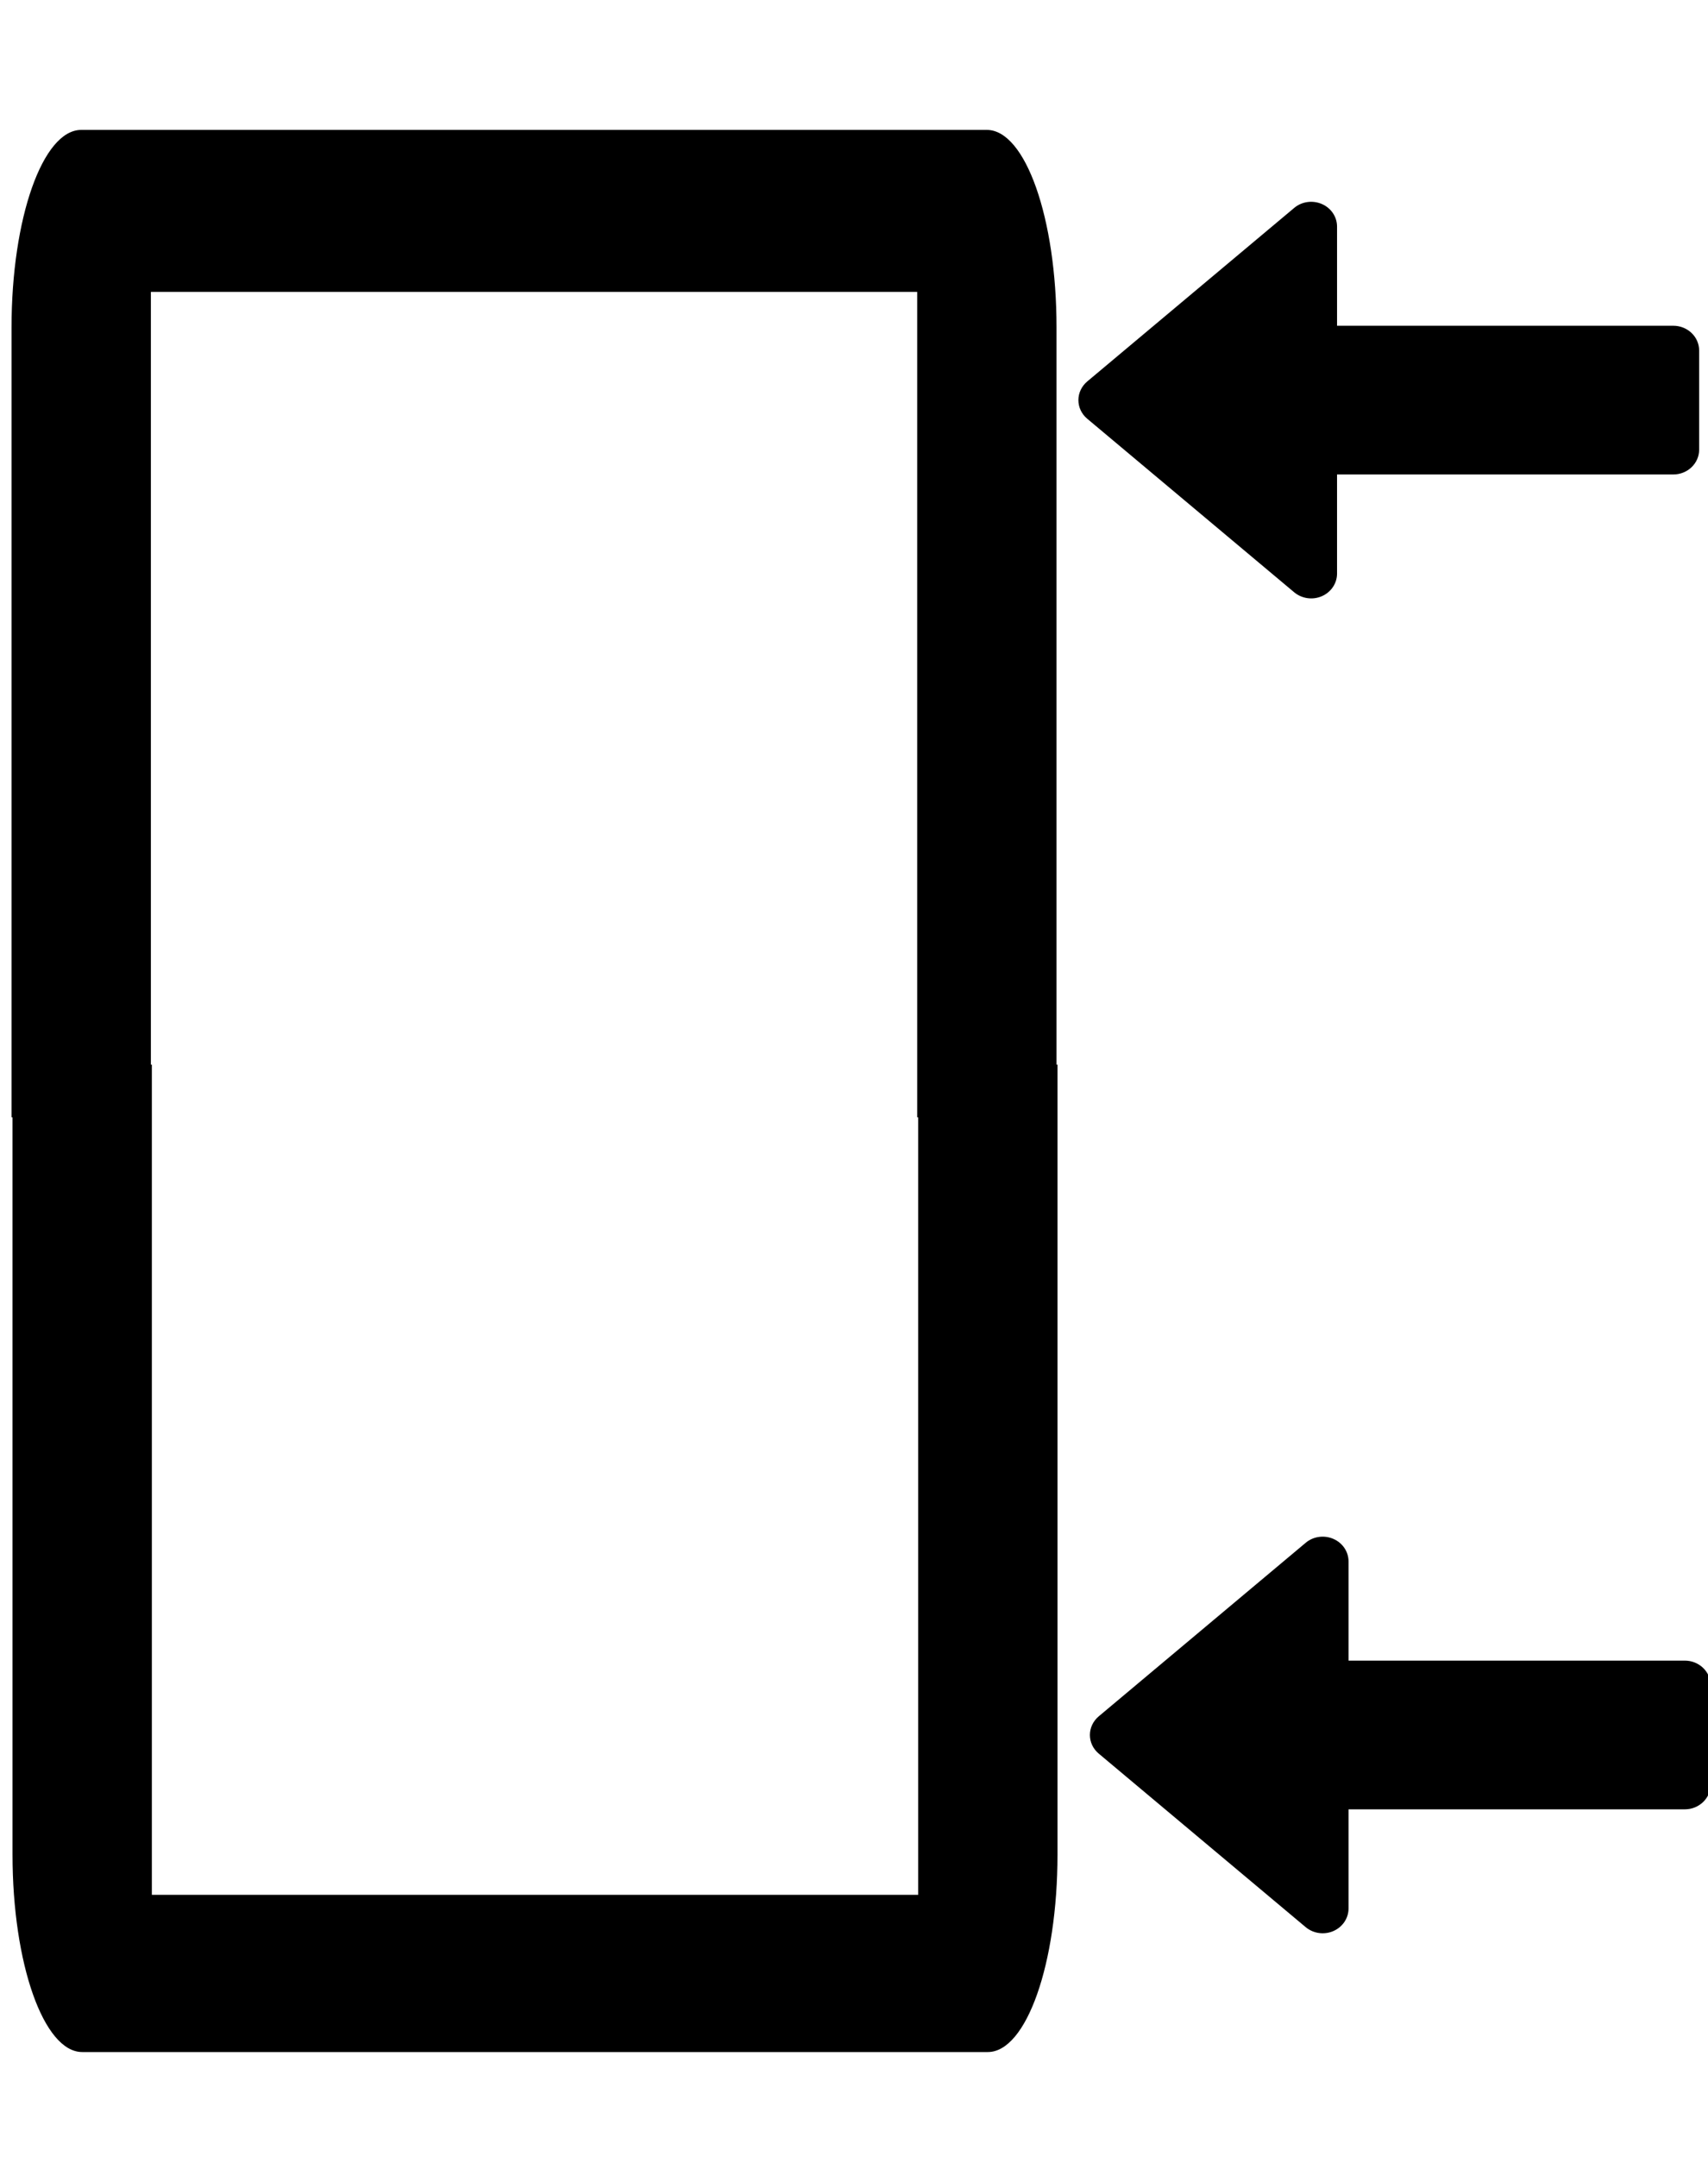 <?xml version="1.0" encoding="UTF-8" standalone="no"?>
<!-- Generator: Adobe Illustrator 19.0.0, SVG Export Plug-In . SVG Version: 6.00 Build 0)  -->

<svg
   xmlns:dc="http://purl.org/dc/elements/1.1/"
   xmlns:cc="http://creativecommons.org/ns#"
   xmlns:rdf="http://www.w3.org/1999/02/22-rdf-syntax-ns#"
   xmlns:svg="http://www.w3.org/2000/svg"
   xmlns="http://www.w3.org/2000/svg"
   xmlns:sodipodi="http://sodipodi.sourceforge.net/DTD/sodipodi-0.dtd"
   xmlns:inkscape="http://www.inkscape.org/namespaces/inkscape"
   version="1.1"
   id="Capa_1"
   x="0px"
   y="0px"
   viewBox="0 0 579 731"
   xml:space="preserve"
   sodipodi:docname="minmax.svg"
   width="579"
   height="731"
   inkscape:version="0.92.1 r15371"><defs
     id="defs47" /><sodipodi:namedview
     pagecolor="#ffffff"
     bordercolor="#666666"
     borderopacity="1"
     objecttolerance="10"
     gridtolerance="10"
     guidetolerance="10"
     inkscape:pageopacity="0"
     inkscape:pageshadow="2"
     inkscape:window-width="1366"
     inkscape:window-height="745"
     id="namedview45"
     showgrid="false"
     inkscape:zoom="0.23046875"
     inkscape:cx="-121.1663"
     inkscape:cy="800.96346"
     inkscape:window-x="-8"
     inkscape:window-y="-8"
     inkscape:window-maximized="1"
     inkscape:current-layer="Capa_1" /><g
     id="g14"
     transform="translate(0,219)" /><g
     id="g16"
     transform="translate(0,219)" /><g
     id="g18"
     transform="translate(0,219)" /><g
     id="g20"
     transform="translate(0,219)" /><g
     id="g22"
     transform="translate(0,219)" /><g
     id="g24"
     transform="translate(0,219)" /><g
     id="g26"
     transform="translate(0,219)" /><g
     id="g28"
     transform="translate(0,219)" /><g
     id="g30"
     transform="translate(0,219)" /><g
     id="g32"
     transform="translate(0,219)" /><g
     id="g34"
     transform="translate(0,219)" /><g
     id="g36"
     transform="translate(0,219)" /><g
     id="g38"
     transform="translate(0,219)" /><g
     id="g40"
     transform="translate(0,219)" /><g
     id="g42"
     transform="translate(0,219)" /><g
     transform="matrix(0,-0.525,-0.548,0,576,269.981)"
     id="g6-1"><g
       id="g4-1"><path
         d="M 382.56,233.376 C 379.968,227.648 374.272,224 368,224 H 304 V 16 C 304,7.168 296.832,0 288,0 h -64 c -8.832,0 -16,7.168 -16,16 v 208 h -64 c -6.272,0 -11.968,3.68 -14.56,9.376 -2.624,5.728 -1.6,12.416 2.528,17.152 l 112,128 c 3.04,3.488 7.424,5.472 12.032,5.472 4.608,0 8.992,-2.016 12.032,-5.472 l 112,-128 c 4.16,-4.704 5.12,-11.424 2.528,-17.152 z"
         id="path2-9"
         inkscape:connector-curvature="0" /></g></g><g
     id="g4583"
     transform="matrix(0.738,0,0,0.809,-9.166,35.711)"><g
       transform="matrix(1,0,0,2.585,2.17,-508.127)"
       id="g12"><g
         id="g10"><path
           sodipodi:nodetypes="cccccsssscc"
           inkscape:connector-curvature="0"
           id="path8"
           d="M 432,352 V 486.522 H 80 V 352 H 16 v 128 c 0,17.696 14.336,32 32,32 h 416 c 17.696,0 32,-14.304 32,-32 V 352 Z" /></g></g><g
       transform="matrix(1,0,0,-2.585,1.722,1333.792)"
       id="g12-3"><g
         id="g10-0"><path
           sodipodi:nodetypes="cccccsssscc"
           inkscape:connector-curvature="0"
           id="path8-4"
           d="M 432,352 V 485.748 H 80 V 352 H 16 v 128 c 0,17.696 14.336,32 32,32 h 416 c 17.696,0 32,-14.304 32,-32 V 352 Z" /></g></g></g><g
     transform="matrix(0,-0.525,-0.548,0,579.898,722.32)"
     id="g6-1-1"><g
       id="g4-1-8"><path
         d="M 382.56,233.376 C 379.968,227.648 374.272,224 368,224 H 304 V 16 C 304,7.168 296.832,0 288,0 h -64 c -8.832,0 -16,7.168 -16,16 v 208 h -64 c -6.272,0 -11.968,3.68 -14.56,9.376 -2.624,5.728 -1.6,12.416 2.528,17.152 l 112,128 c 3.04,3.488 7.424,5.472 12.032,5.472 4.608,0 8.992,-2.016 12.032,-5.472 l 112,-128 c 4.16,-4.704 5.12,-11.424 2.528,-17.152 z"
         id="path2-9-7"
         inkscape:connector-curvature="0" /></g></g></svg>